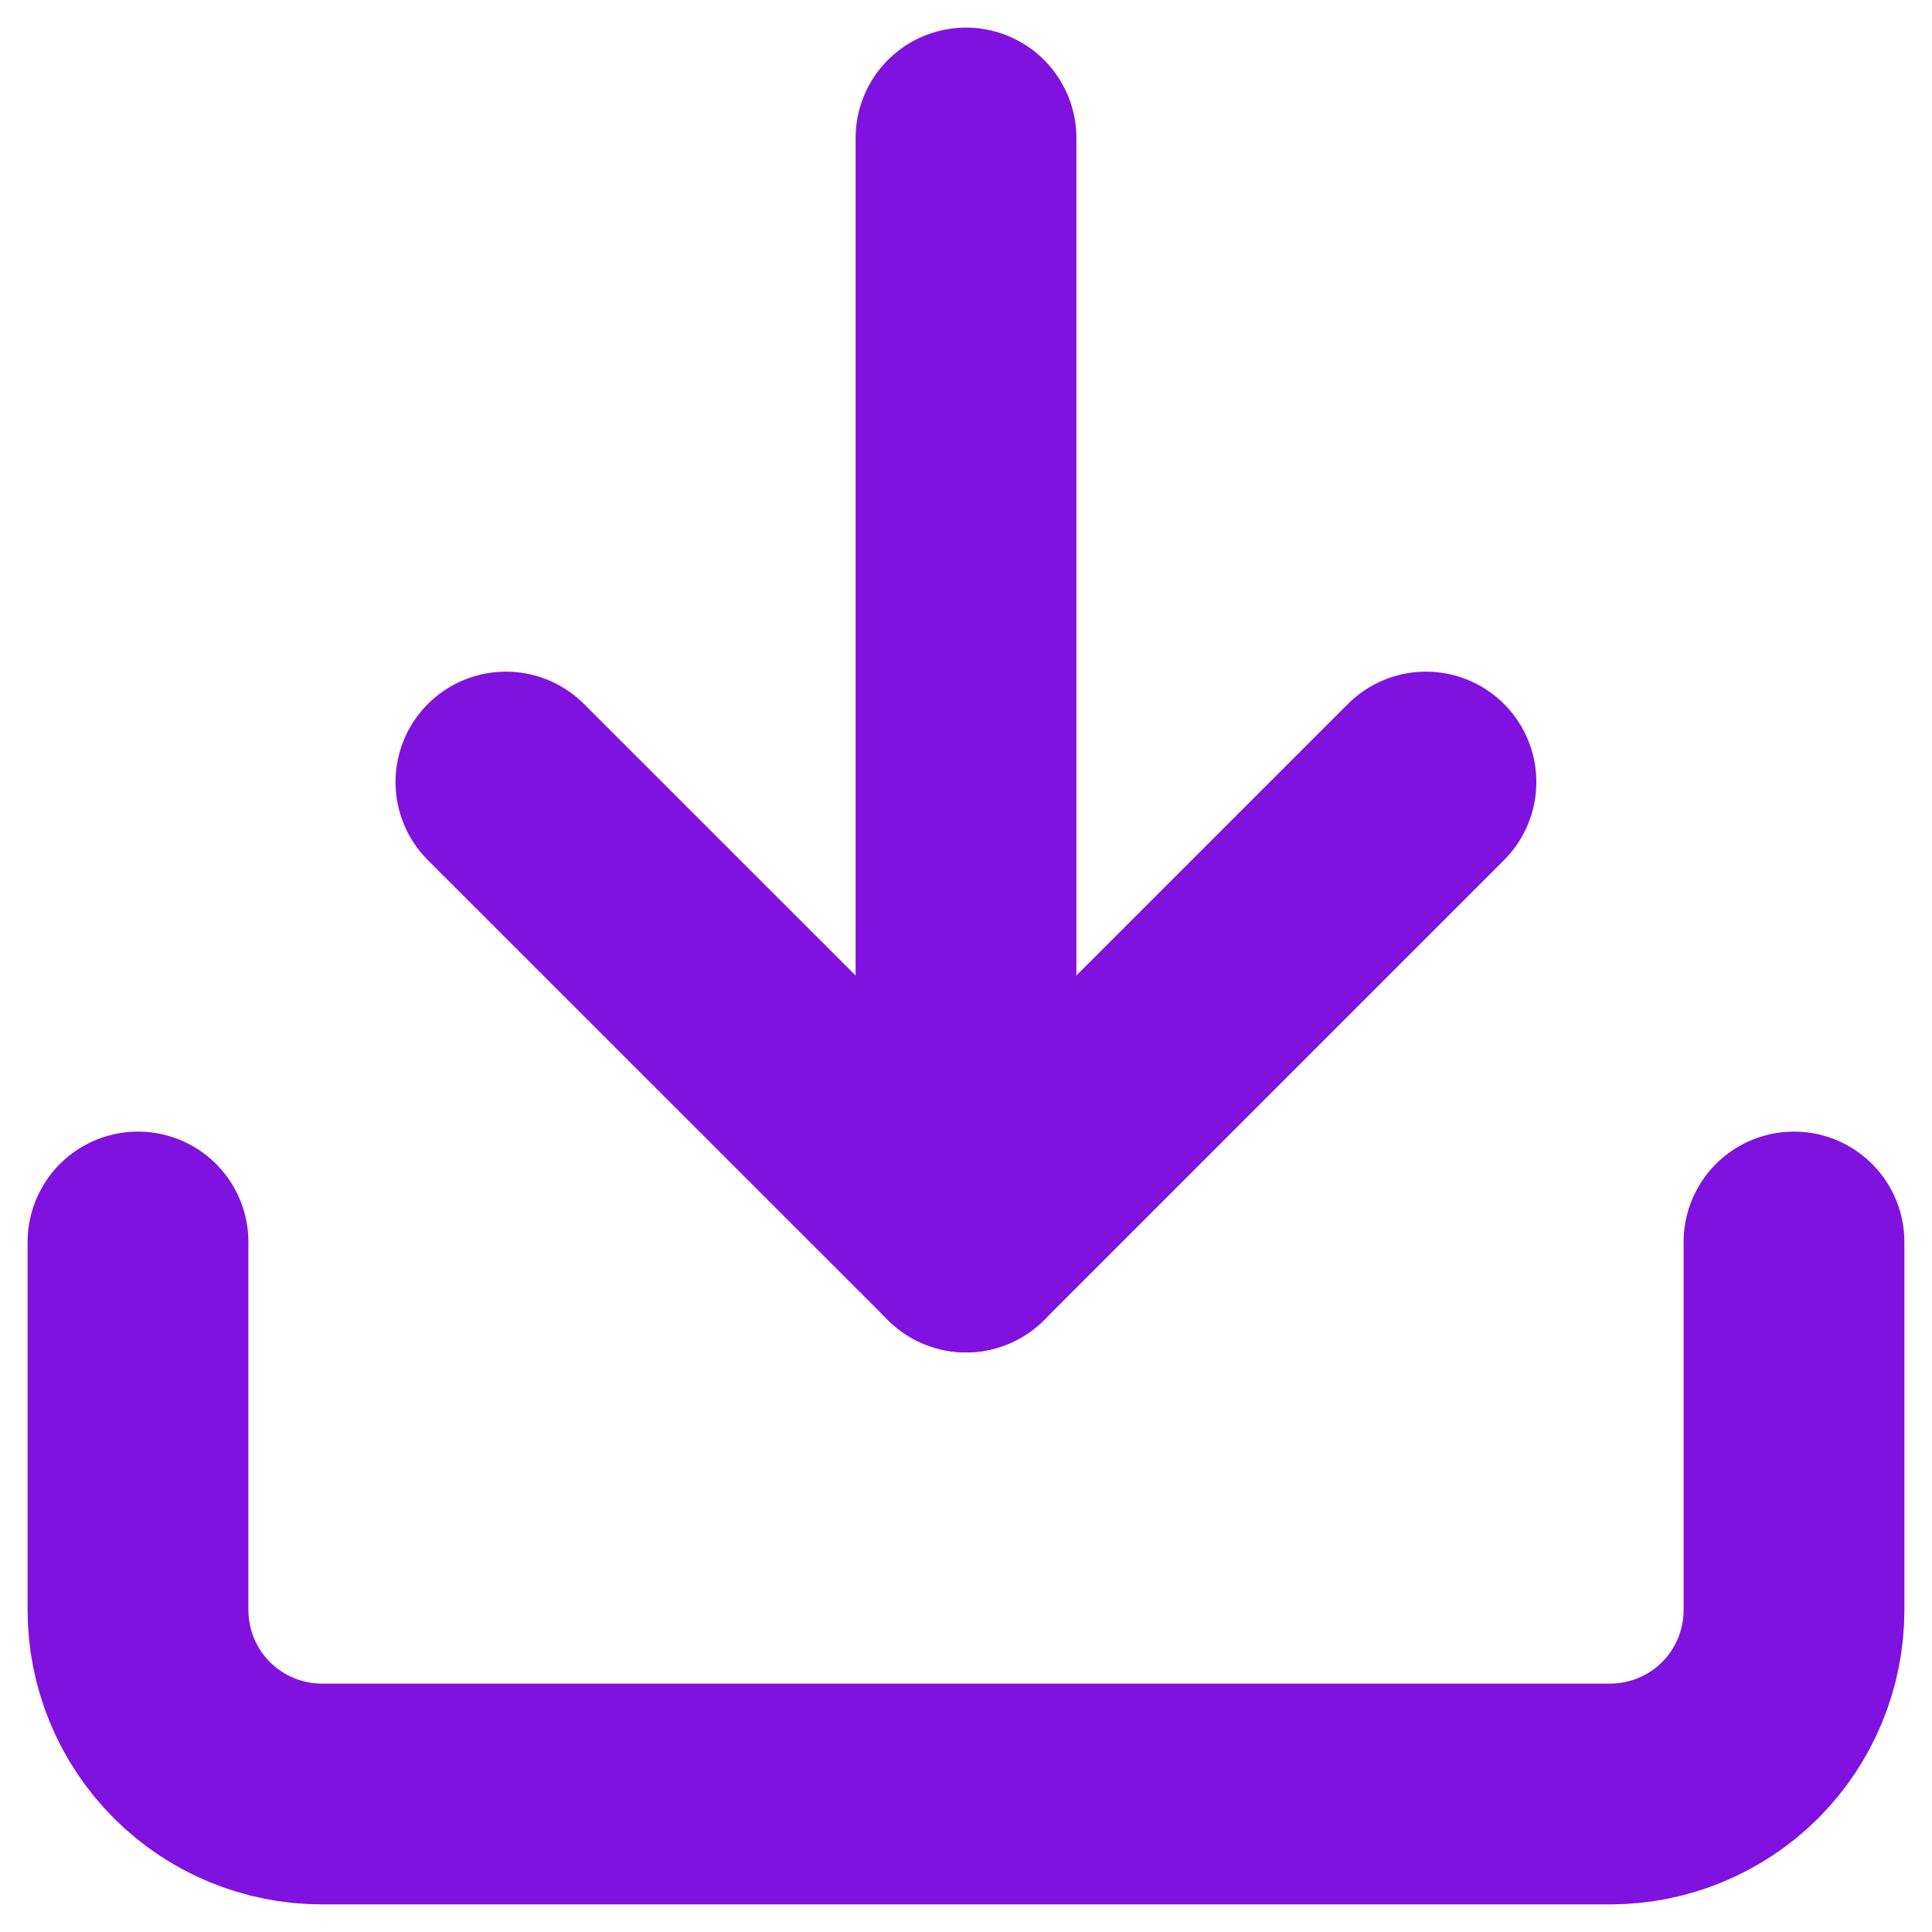 <svg width="14" height="14" viewBox="0 0 14 14" fill="none" xmlns="http://www.w3.org/2000/svg">
<path d="M13 9V11.667C13 12.02 12.86 12.359 12.61 12.61C12.359 12.86 12.02 13 11.667 13H2.333C1.98 13 1.641 12.86 1.391 12.61C1.14 12.359 1 12.02 1 11.667V9" stroke="#8012E0" stroke-width="1.6" stroke-linecap="round" stroke-linejoin="round"/>
<path d="M3.666 5.667L7 9L10.333 5.667" stroke="#8012E0" stroke-width="1.6" stroke-linecap="round" stroke-linejoin="round"/>
<path d="M7 9L7 1" stroke="#8012E0" stroke-width="1.6" stroke-linecap="round" stroke-linejoin="round"/>
</svg>
